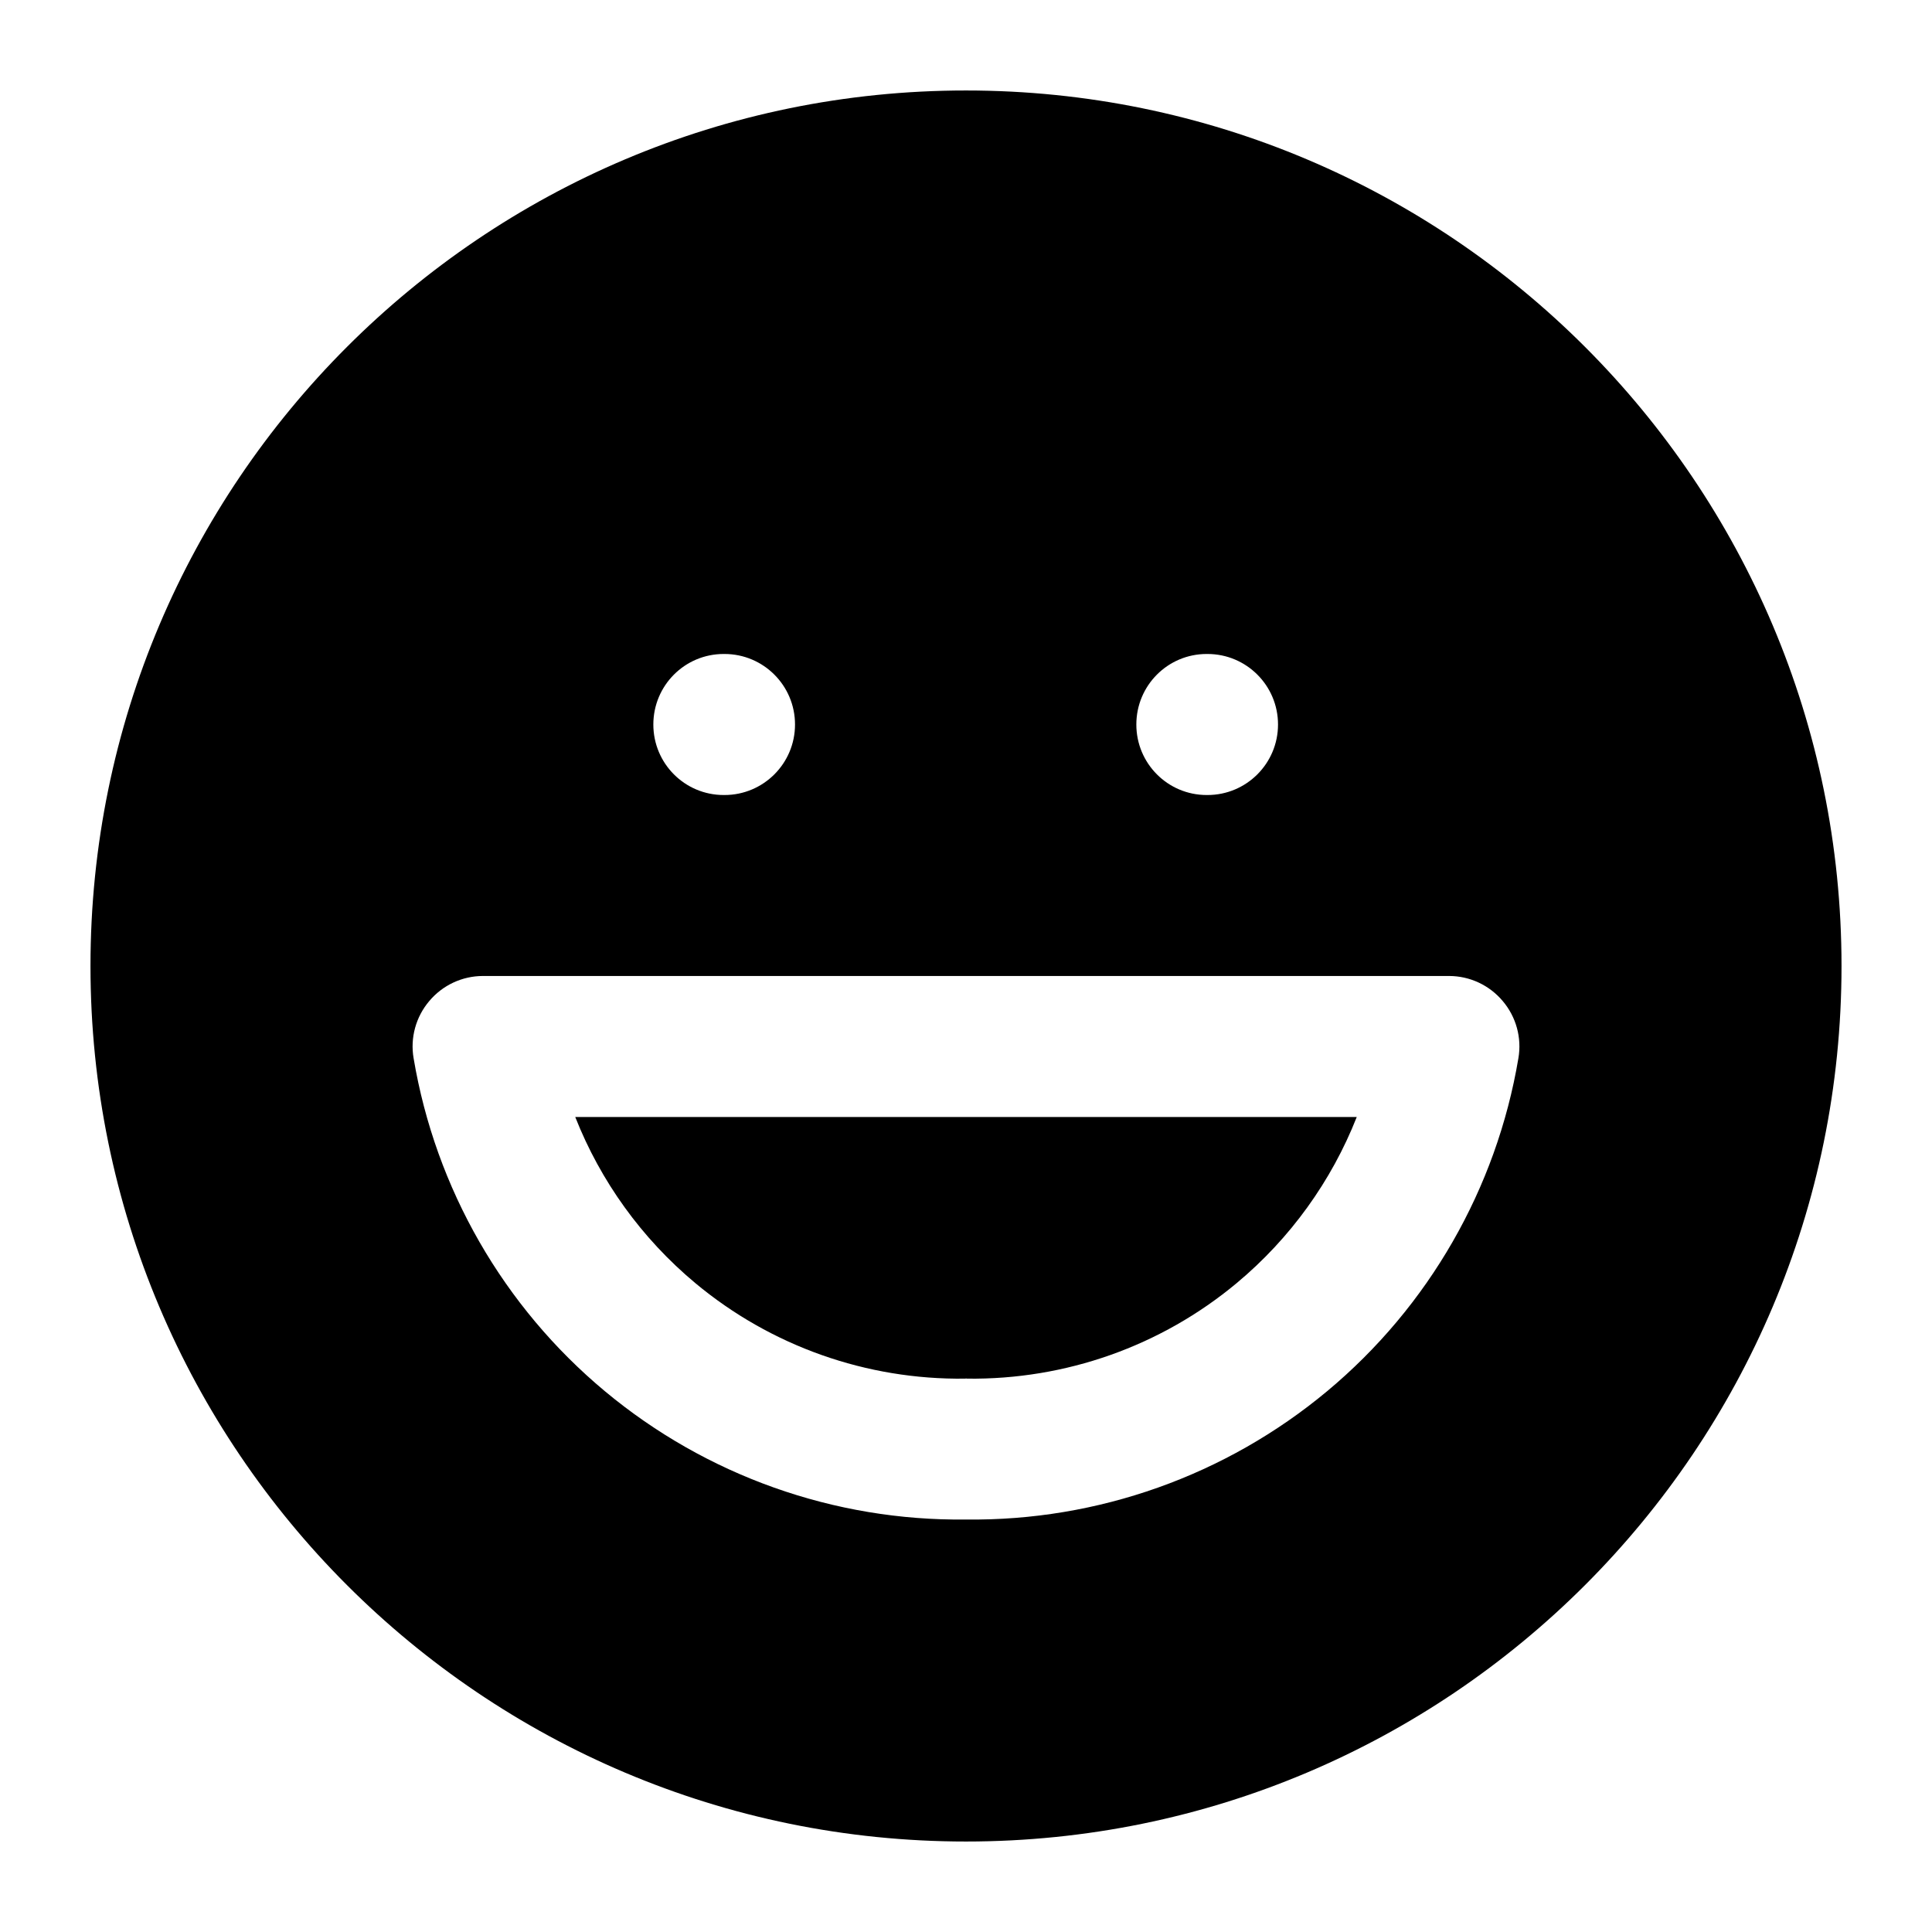 <svg width="12" height="12" viewBox="0 0 12 12" fill="none" xmlns="http://www.w3.org/2000/svg">
<path fill-rule="evenodd" clip-rule="evenodd" d="M11.438 6C11.438 2.997 9.003 0.562 6 0.562C2.997 0.562 0.562 2.997 0.562 6C0.562 9.003 2.997 11.438 6 11.438C9.003 11.438 11.438 9.003 11.438 6ZM7.938 4.5C7.938 4.258 7.742 4.062 7.5 4.062H7.495C7.253 4.062 7.058 4.258 7.058 4.5C7.058 4.742 7.253 4.938 7.495 4.938H7.5C7.742 4.938 7.938 4.742 7.938 4.5ZM4.938 4.5C4.938 4.258 4.742 4.062 4.5 4.062H4.495C4.253 4.062 4.058 4.258 4.058 4.5C4.058 4.742 4.253 4.938 4.495 4.938H4.5C4.742 4.938 4.938 4.742 4.938 4.5ZM9.334 6.218C9.251 6.119 9.129 6.062 9 6.062H3C2.871 6.062 2.749 6.119 2.666 6.218C2.583 6.316 2.547 6.446 2.569 6.573C2.705 7.382 3.127 8.116 3.757 8.641C4.386 9.165 5.182 9.448 6 9.438C6.818 9.448 7.614 9.165 8.243 8.641C8.873 8.116 9.295 7.382 9.431 6.573C9.453 6.446 9.417 6.316 9.334 6.218ZM8.427 6.938C8.27 7.336 8.015 7.691 7.682 7.969C7.212 8.361 6.618 8.571 6.006 8.563C6.004 8.563 6.002 8.562 6.001 8.562C5.998 8.562 5.996 8.563 5.994 8.563C5.382 8.571 4.788 8.361 4.318 7.969C3.985 7.691 3.73 7.336 3.573 6.938H8.427Z" fill="black"/>
</svg>
